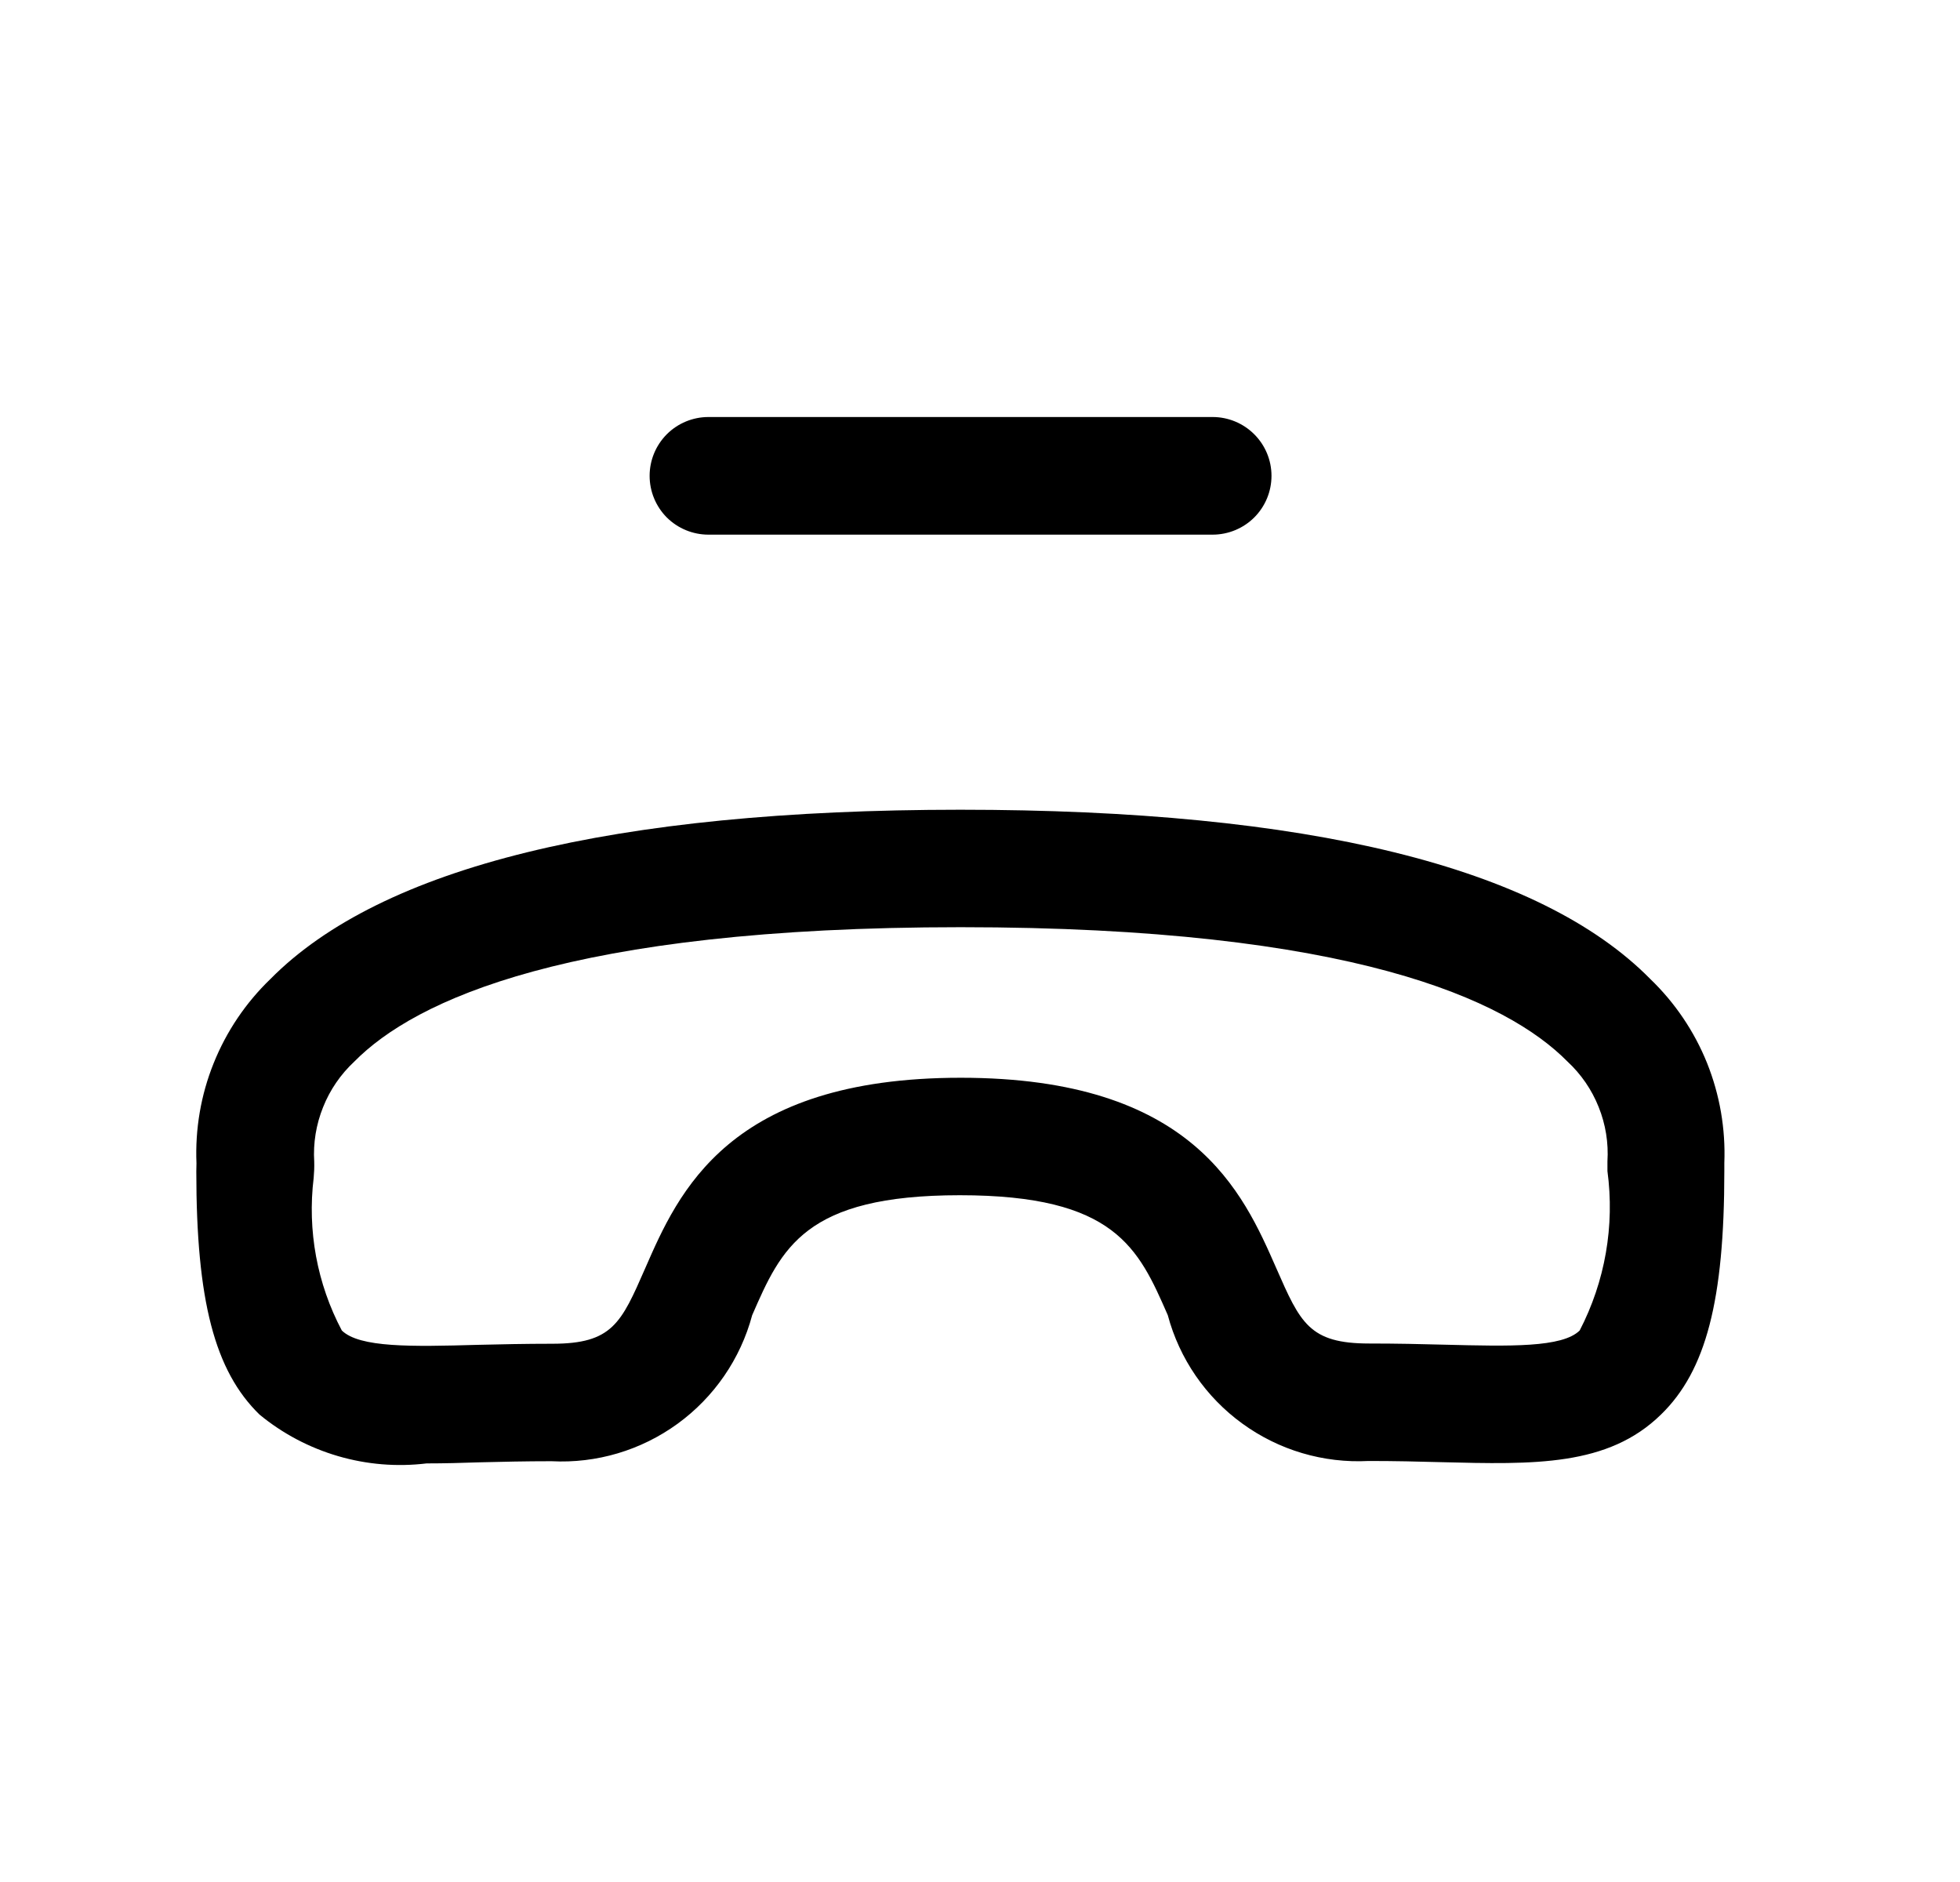 <svg width="25" height="24" viewBox="0 0 25 24" fill="none" xmlns="http://www.w3.org/2000/svg">
<path d="M5.441 18.662C5.062 18.708 4.678 18.676 4.312 18.569C3.946 18.462 3.605 18.282 3.311 18.04C2.737 17.482 2.504 16.583 2.504 14.94L2.506 14.835C2.488 14.399 2.562 13.964 2.725 13.559C2.888 13.153 3.135 12.787 3.45 12.484C4.864 11.054 7.825 10.327 12.249 10.326C16.677 10.326 19.637 11.052 21.049 12.484C21.364 12.787 21.611 13.152 21.774 13.557C21.936 13.962 22.011 14.396 21.994 14.832C21.994 14.859 21.994 14.91 21.994 14.932C21.994 16.581 21.761 17.48 21.186 18.039C20.509 18.701 19.57 18.676 18.378 18.646C18.096 18.638 17.789 18.631 17.456 18.631C16.88 18.661 16.312 18.493 15.846 18.154C15.38 17.816 15.044 17.328 14.895 16.771C14.521 15.917 14.226 15.242 12.243 15.242C10.261 15.242 9.967 15.918 9.594 16.772C9.445 17.329 9.109 17.817 8.643 18.156C8.177 18.495 7.609 18.664 7.034 18.634C6.705 18.634 6.4 18.641 6.12 18.648C5.889 18.656 5.659 18.662 5.441 18.662ZM12.254 11.824C7.259 11.824 5.291 12.756 4.52 13.537C4.345 13.7 4.209 13.898 4.121 14.119C4.032 14.34 3.993 14.578 4.008 14.815C4.01 14.884 4.007 14.952 4.001 15.02C3.919 15.691 4.044 16.37 4.36 16.967C4.586 17.187 5.249 17.174 6.092 17.15C6.385 17.143 6.701 17.136 7.044 17.136C7.81 17.136 7.923 16.874 8.229 16.175C8.652 15.207 9.289 13.744 12.254 13.744C15.217 13.744 15.854 15.205 16.279 16.172C16.586 16.872 16.7 17.133 17.465 17.133C17.812 17.133 18.131 17.14 18.427 17.148C19.262 17.169 19.927 17.186 20.149 16.967C20.473 16.342 20.597 15.632 20.503 14.934V14.944C20.503 14.944 20.503 14.885 20.503 14.812C20.518 14.575 20.48 14.338 20.391 14.117C20.303 13.896 20.167 13.698 19.992 13.536C19.22 12.755 17.253 11.824 12.254 11.824ZM15.467 6.818H9.036C8.837 6.818 8.646 6.739 8.505 6.599C8.365 6.458 8.286 6.267 8.286 6.068C8.286 5.869 8.365 5.679 8.505 5.538C8.646 5.397 8.837 5.318 9.036 5.318H15.467C15.666 5.318 15.857 5.397 15.998 5.538C16.139 5.679 16.218 5.869 16.218 6.068C16.218 6.267 16.139 6.458 15.998 6.599C15.857 6.739 15.666 6.818 15.467 6.818Z" fill="black"/>
</svg>